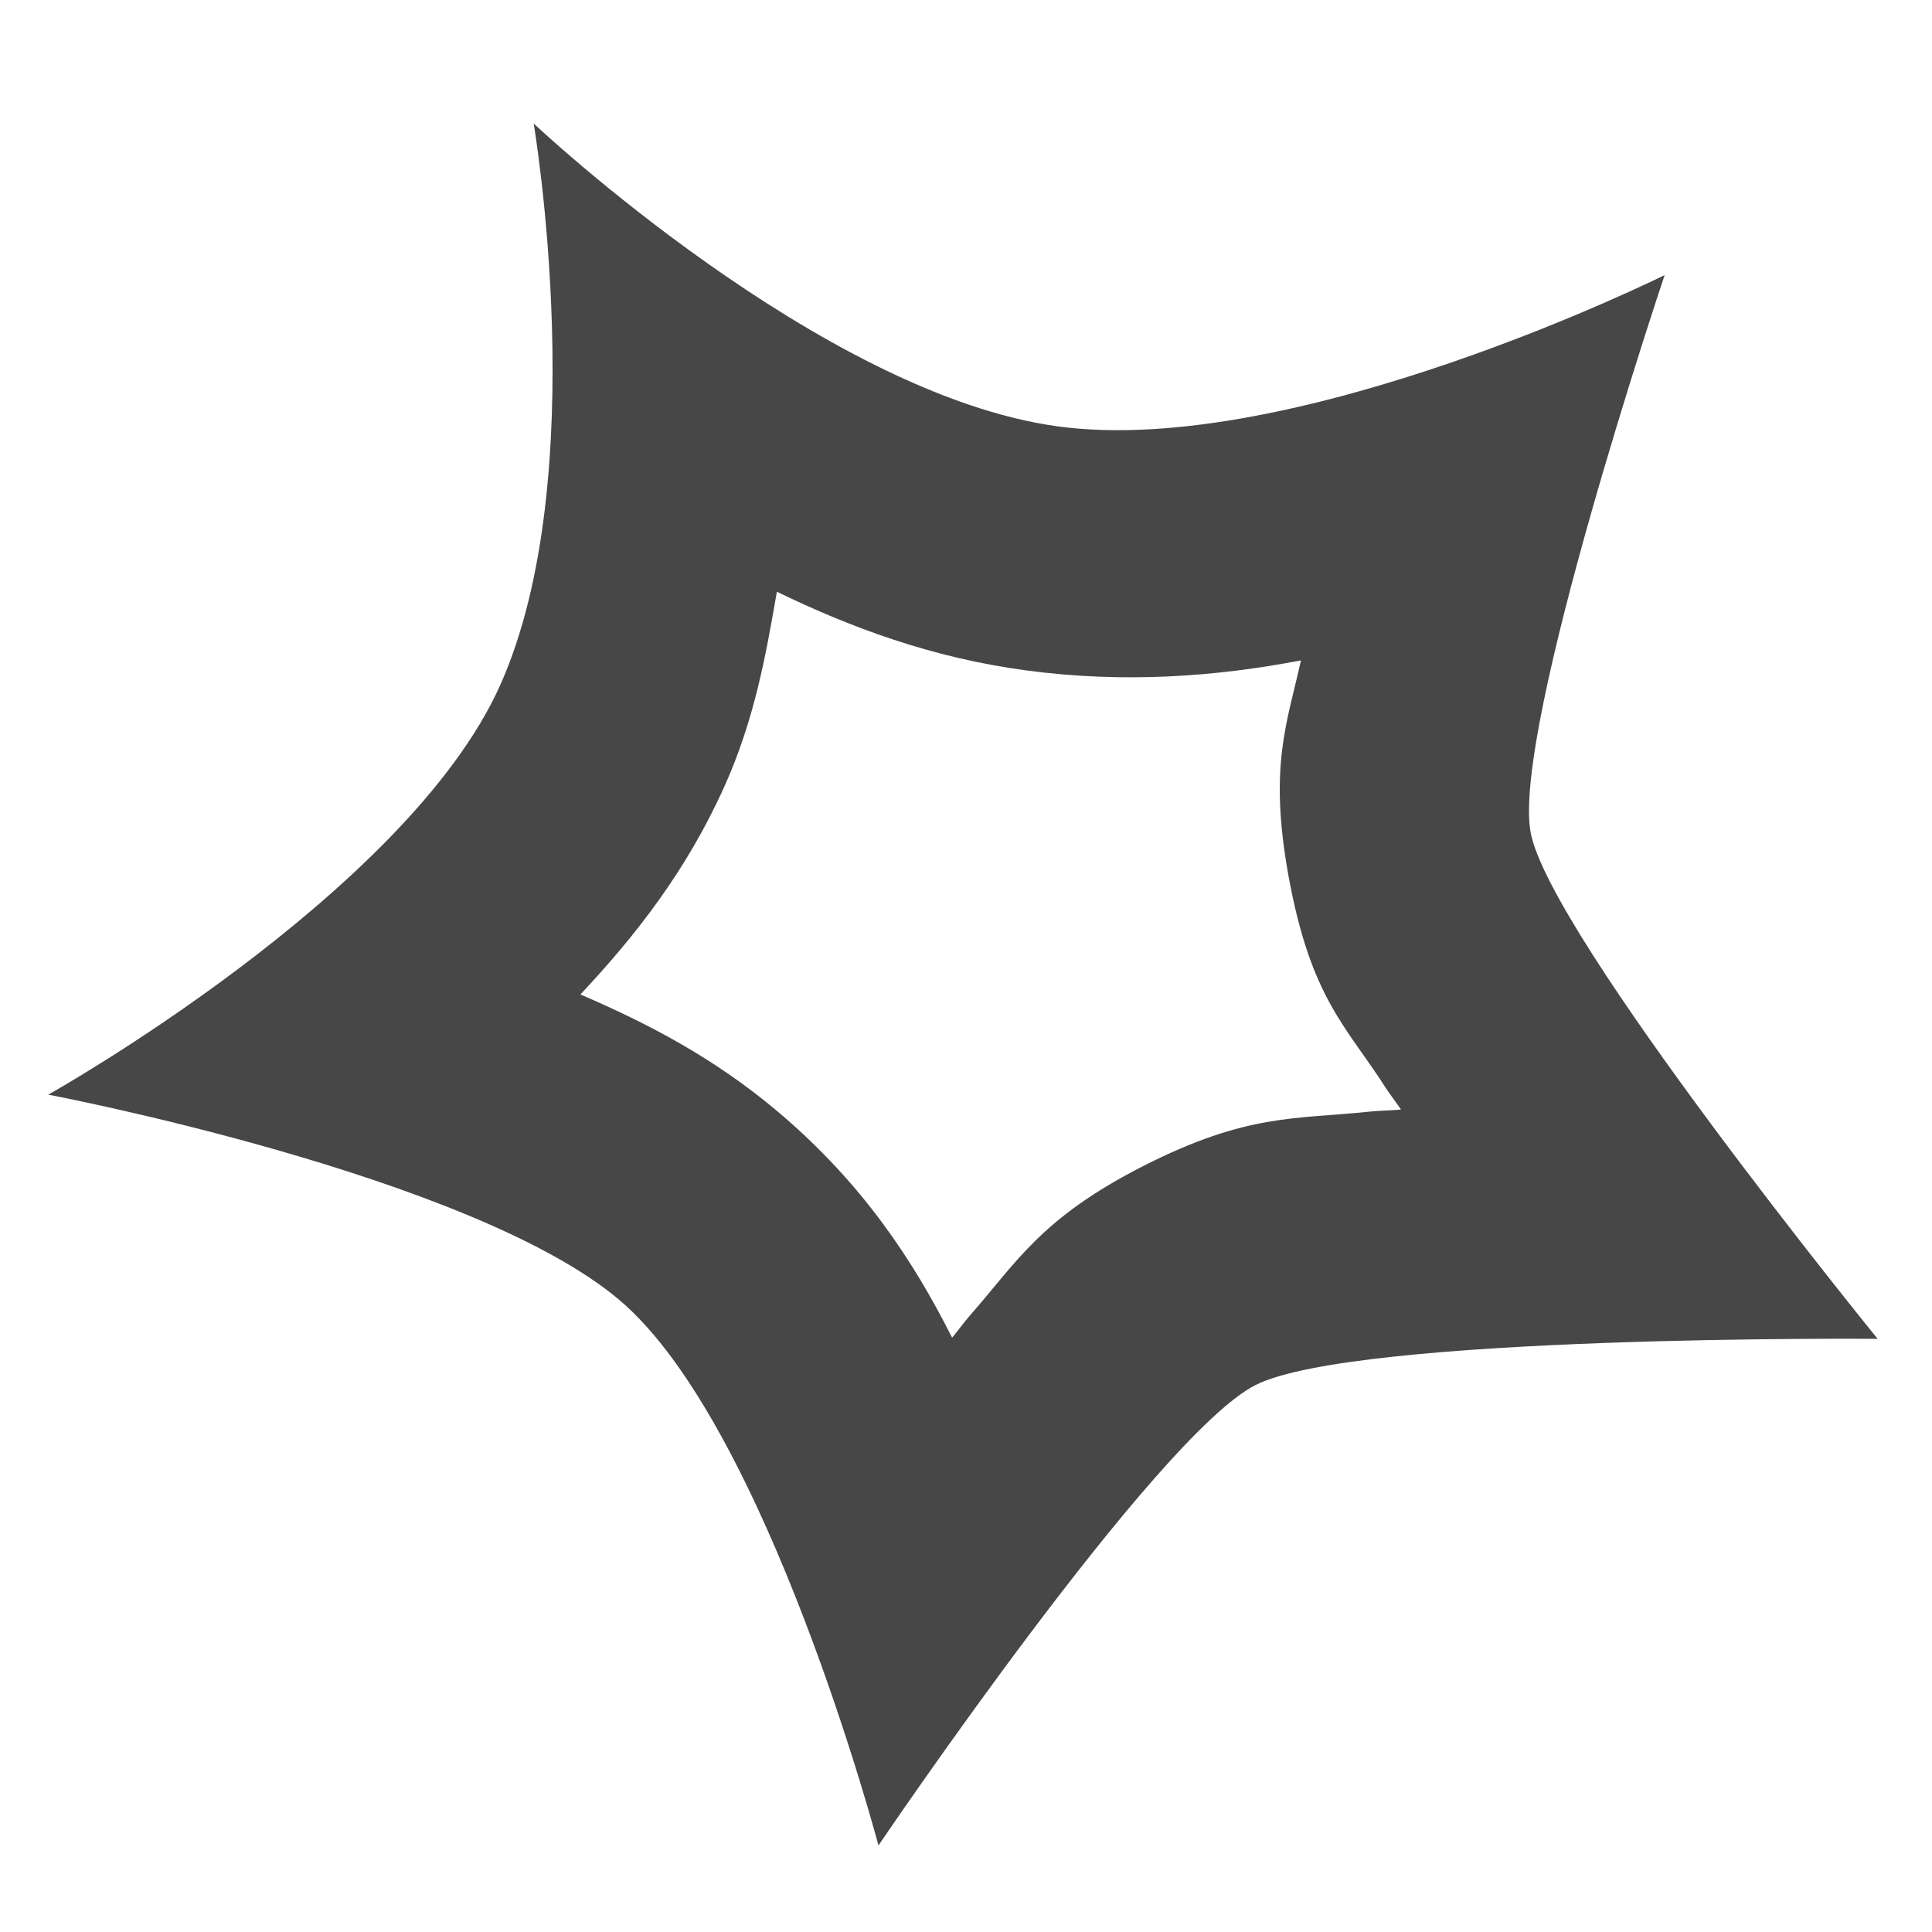 <svg height="16" width="16" xmlns="http://www.w3.org/2000/svg">
  <path clip-rule="evenodd" d="m242.357-90.773s-12.425 48.597-36.243 70.008c-23.819 21.411-81.195 26.736-81.195 26.736s49.614 34.353 61.444 58.791c11.831 24.435 2.139 84.612 2.139 84.612s58.826-36.701 74.489-37.499c15.664-.8 82.303 29.491 82.303 29.491s-19.065-70.39-15.608-84.632c3.457-14.242 48.881-63.721 48.881-63.721s-57.633 2.479-86.227-15.102c-28.596-17.581-49.985-68.684-49.985-68.684zm67.702 112.43c-5.305 7.208-10.169 11.677-13.871 26.933-4.116 16.95-1.129 22.57.379 32.531.183 1.215.532 2.52.735 3.754-1.405-.476-2.854-1.113-4.24-1.56-9.737-3.142-15.59-6.715-31.823-5.886-16.232.829-21.844 5.135-30.905 9.305-1.164.536-2.326 1.242-3.5 1.802-.592-12.18-2.734-24.985-9.427-38.806-5.162-10.666-11.764-18.861-18.637-26.305 10.272-4.321 20.657-9.79 30.401-18.549 7.575-6.808 12.675-14.362 17.681-21.843 7.384 8.758 16.086 17.282 27.428 24.255 11.886 7.308 24.044 11.637 35.779 14.369z" fill="#474747" fill-rule="evenodd" transform="matrix(.054 -.024 .024 .054 -6.489 11.741)"/>
</svg>
